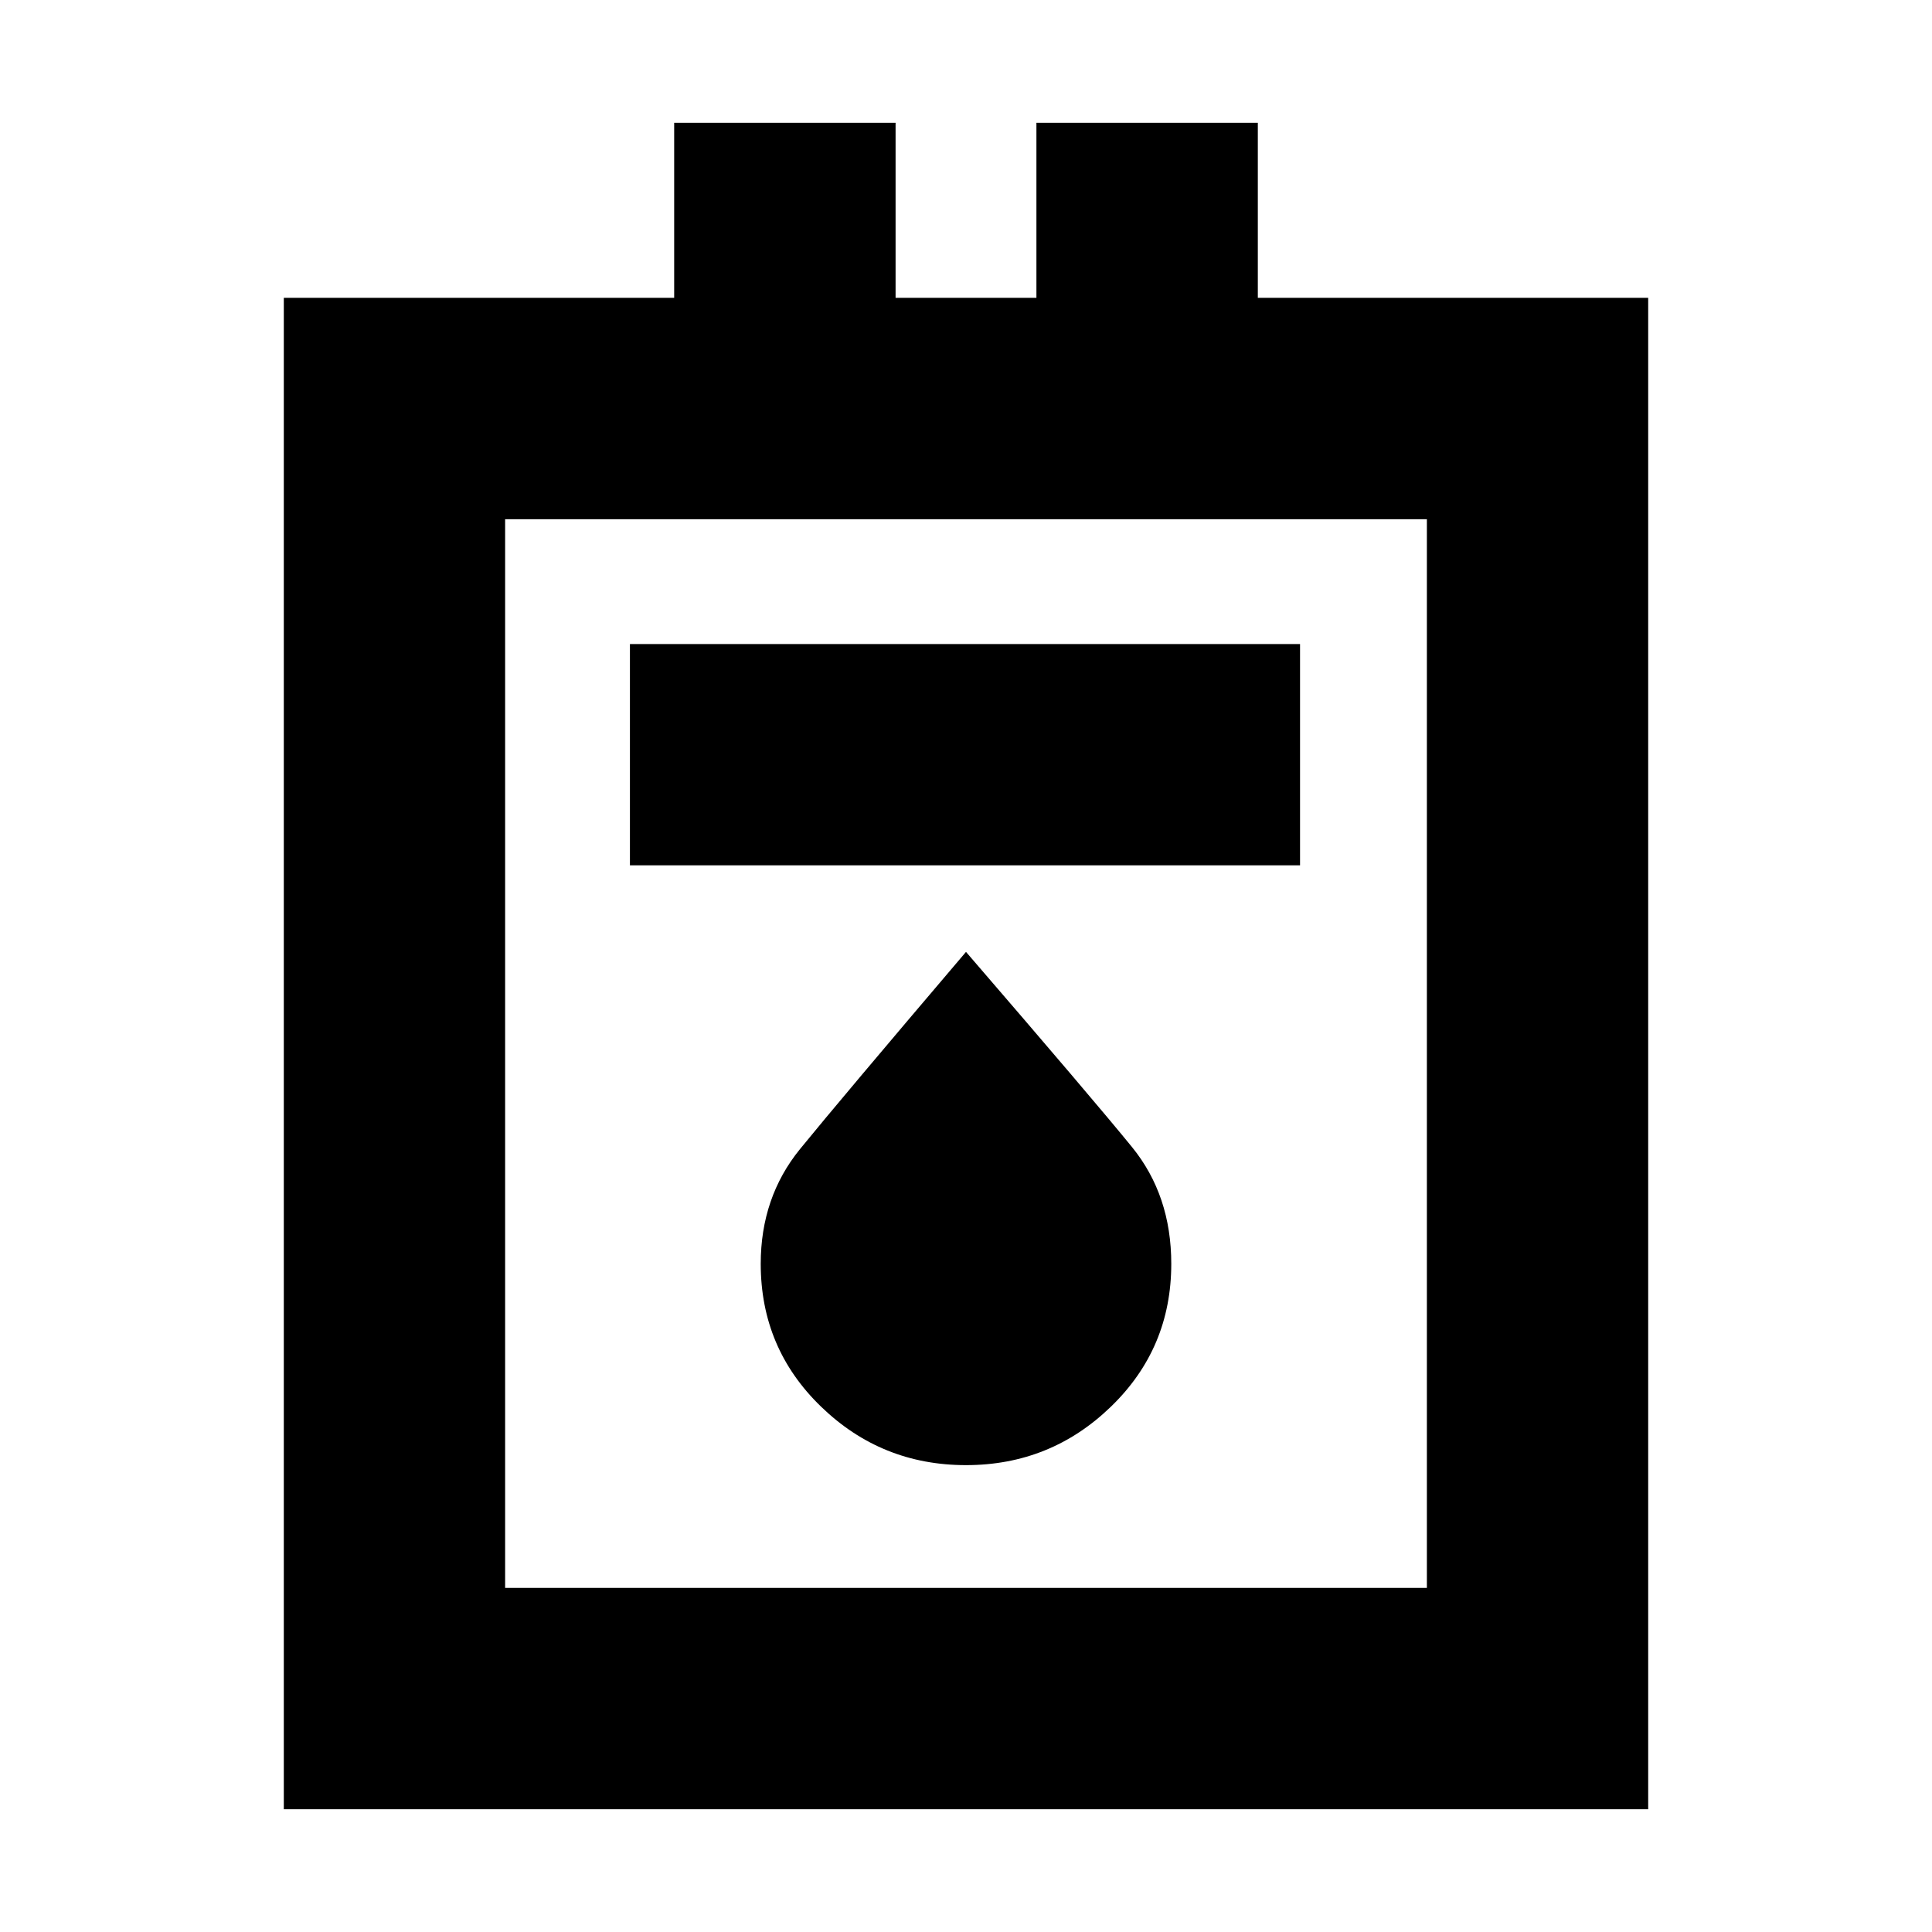 <svg xmlns="http://www.w3.org/2000/svg" height="20" width="20"><path d="M2.938 18.729V3.083h4.041V1.271h2.292v1.812h1.458V1.271h2.292v1.812h4.041v15.646Zm2.291-2.291h9.542V5.375H5.229Zm1.292-7.48h6.937V6.667H6.521ZM10 15.167q.875 0 1.5-.605.625-.604.625-1.479 0-.708-.406-1.208-.407-.5-1.719-2.021-1.312 1.542-1.719 2.042-.406.5-.406 1.187 0 .875.625 1.479.625.605 1.5.605Zm-4.771 1.271V5.375v11.063Z"/></svg>